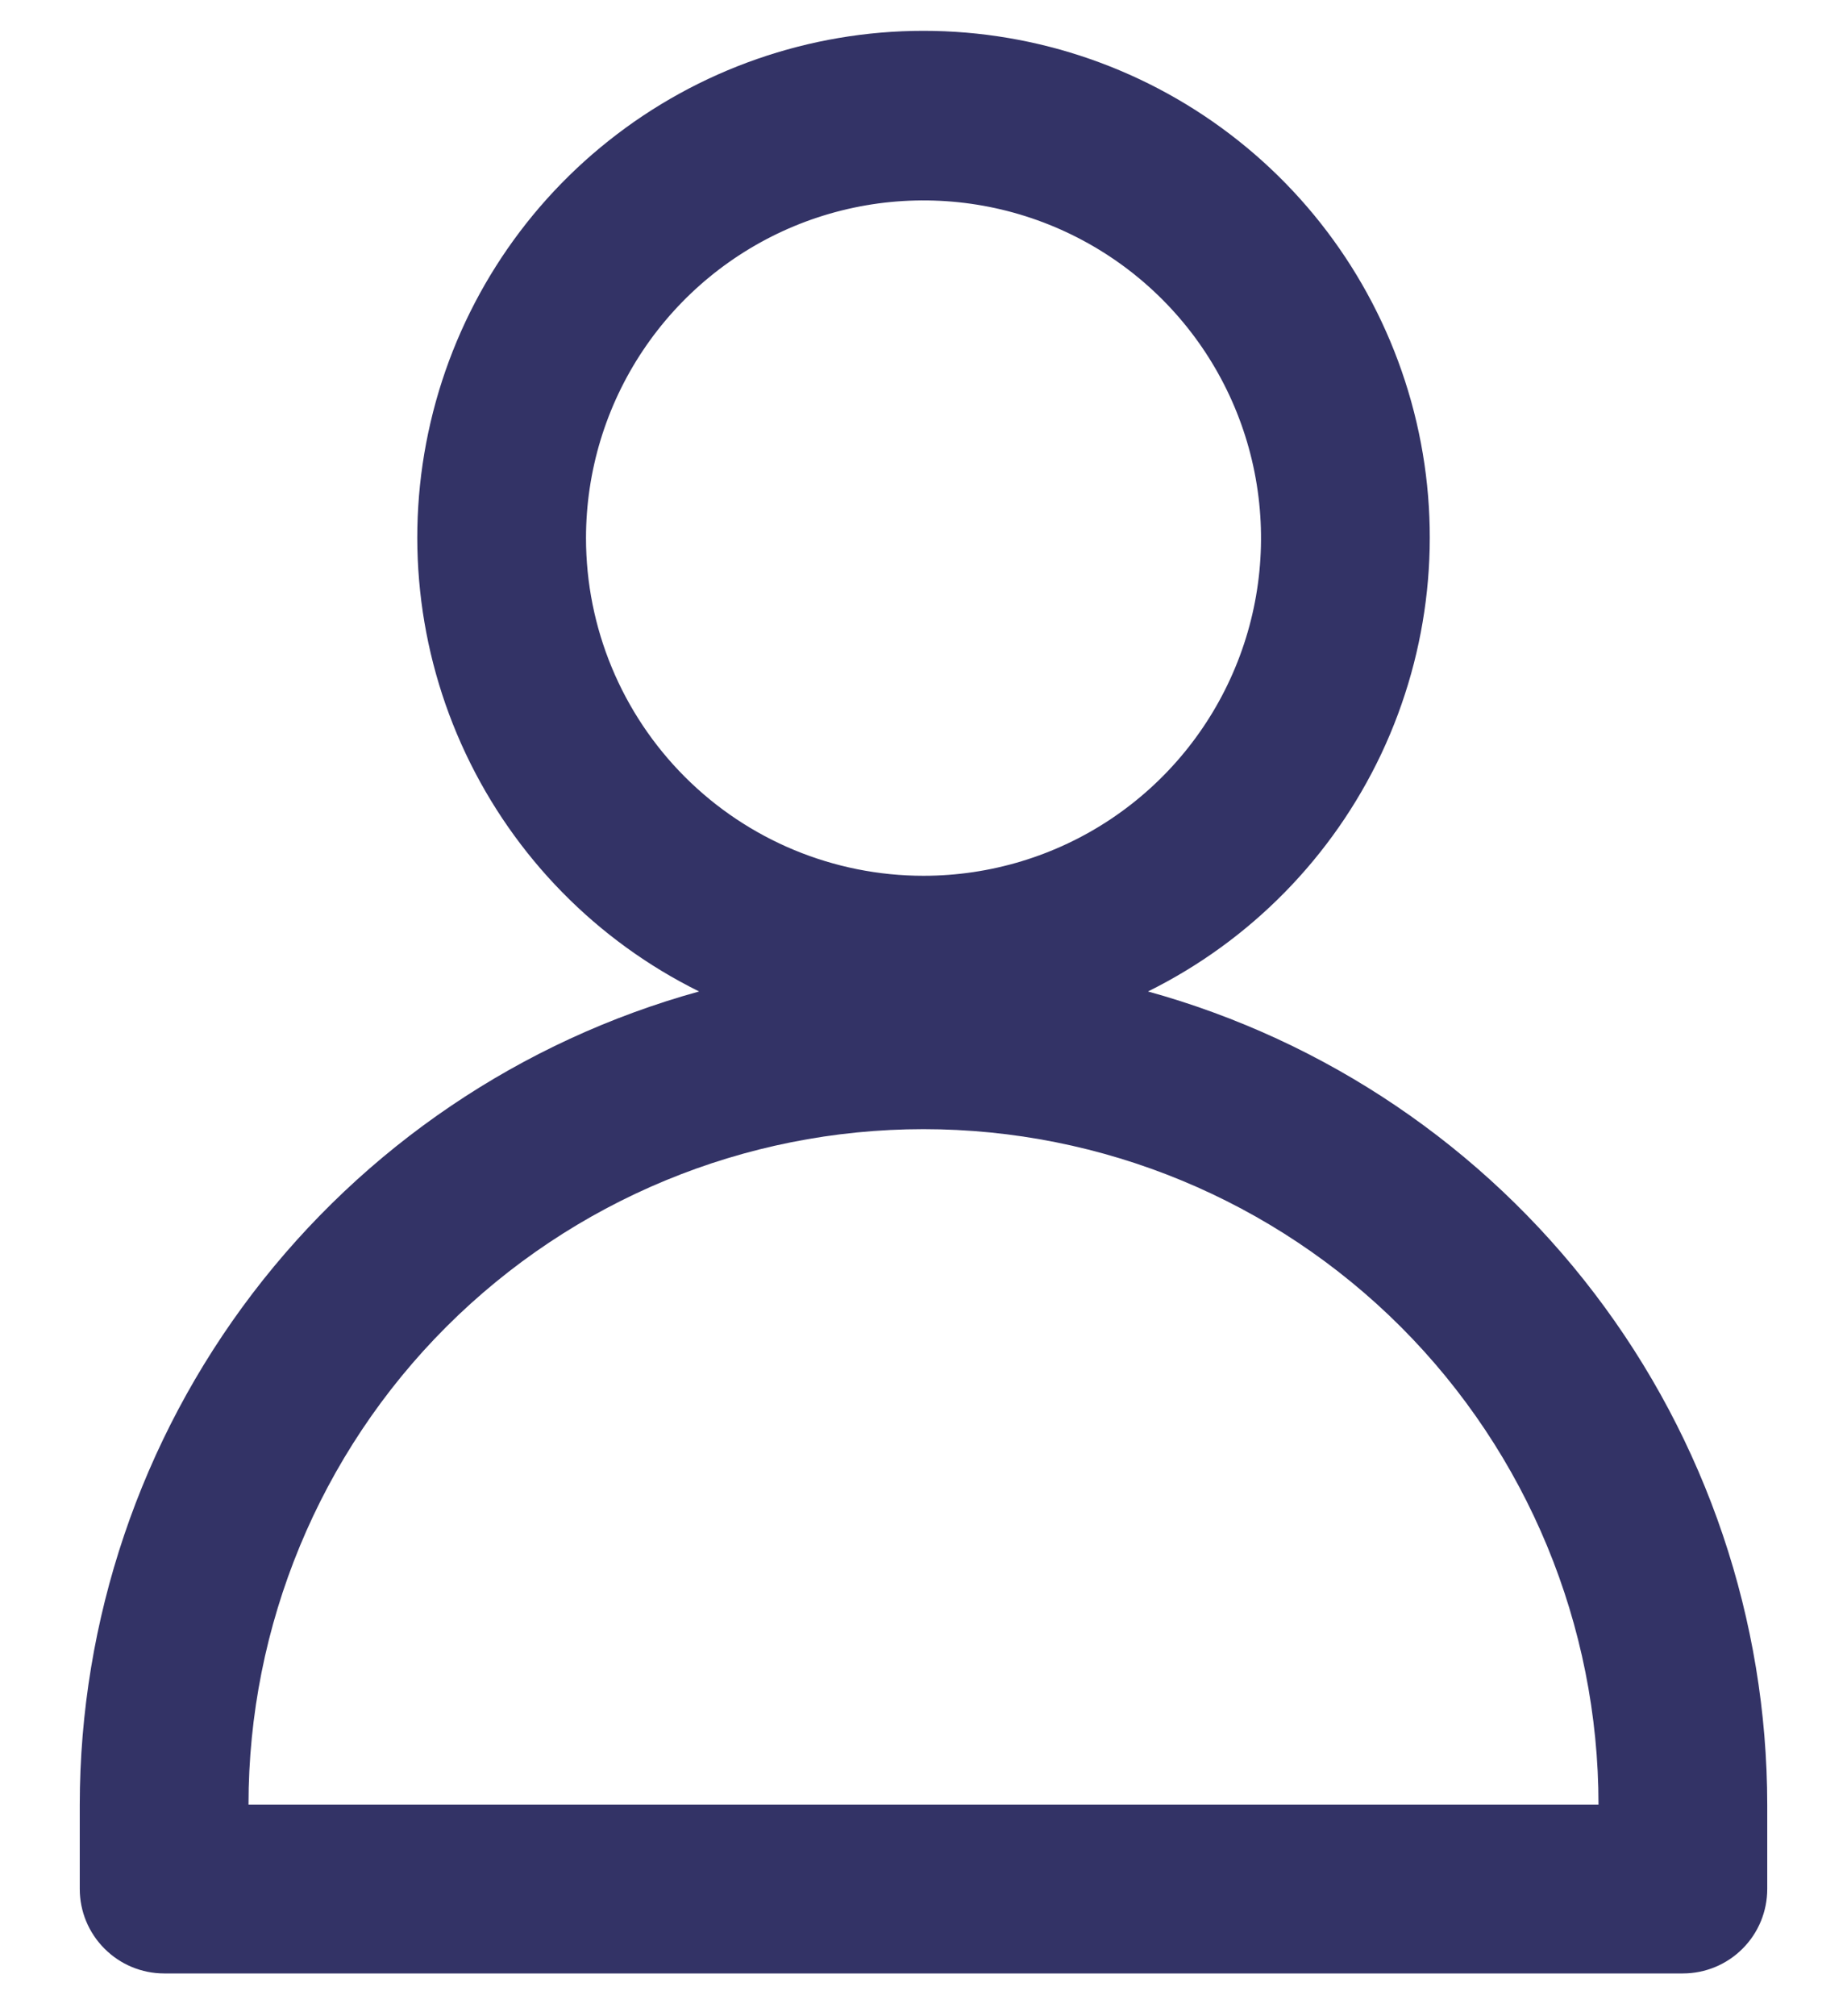 <svg width="22" height="24" viewBox="0 0 22 24" fill="none" xmlns="http://www.w3.org/2000/svg">
<g id="Group">
<path id="Vector" d="M13.674 11.802C14.893 11.199 15.873 10.201 16.454 8.971C17.034 7.74 17.182 6.349 16.872 5.025C16.562 3.7 15.814 2.518 14.748 1.673C13.682 0.827 12.361 0.367 11 0.367C9.64 0.367 8.319 0.827 7.253 1.673C6.187 2.518 5.438 3.7 5.129 5.025C4.819 6.349 4.966 7.74 5.547 8.971C6.128 10.201 7.107 11.199 8.327 11.802C6.208 12.387 4.34 13.65 3.007 15.398C1.675 17.146 0.952 19.283 0.95 21.481V22.486C0.95 22.752 1.056 23.008 1.245 23.196C1.433 23.385 1.689 23.491 1.955 23.491H20.045C20.312 23.491 20.568 23.385 20.756 23.196C20.945 23.008 21.05 22.752 21.05 22.486V21.481C21.048 19.283 20.326 17.146 18.993 15.398C17.661 13.65 15.792 12.387 13.674 11.802ZM6.98 6.405C6.98 5.61 7.216 4.833 7.658 4.172C8.1 3.511 8.727 2.996 9.462 2.691C10.197 2.387 11.005 2.308 11.785 2.463C12.564 2.618 13.281 3.001 13.843 3.563C14.405 4.125 14.788 4.841 14.943 5.621C15.098 6.401 15.019 7.209 14.714 7.944C14.41 8.678 13.895 9.306 13.234 9.748C12.573 10.19 11.795 10.425 11 10.425C9.934 10.425 8.912 10.002 8.158 9.248C7.404 8.494 6.98 7.472 6.98 6.405ZM2.96 21.481C2.96 19.348 3.807 17.303 5.315 15.795C6.823 14.288 8.868 13.441 11 13.441C13.133 13.441 15.178 14.288 16.686 15.795C18.193 17.303 19.04 19.348 19.04 21.481H2.96Z" fill="#333366"/>
</g>
</svg>
